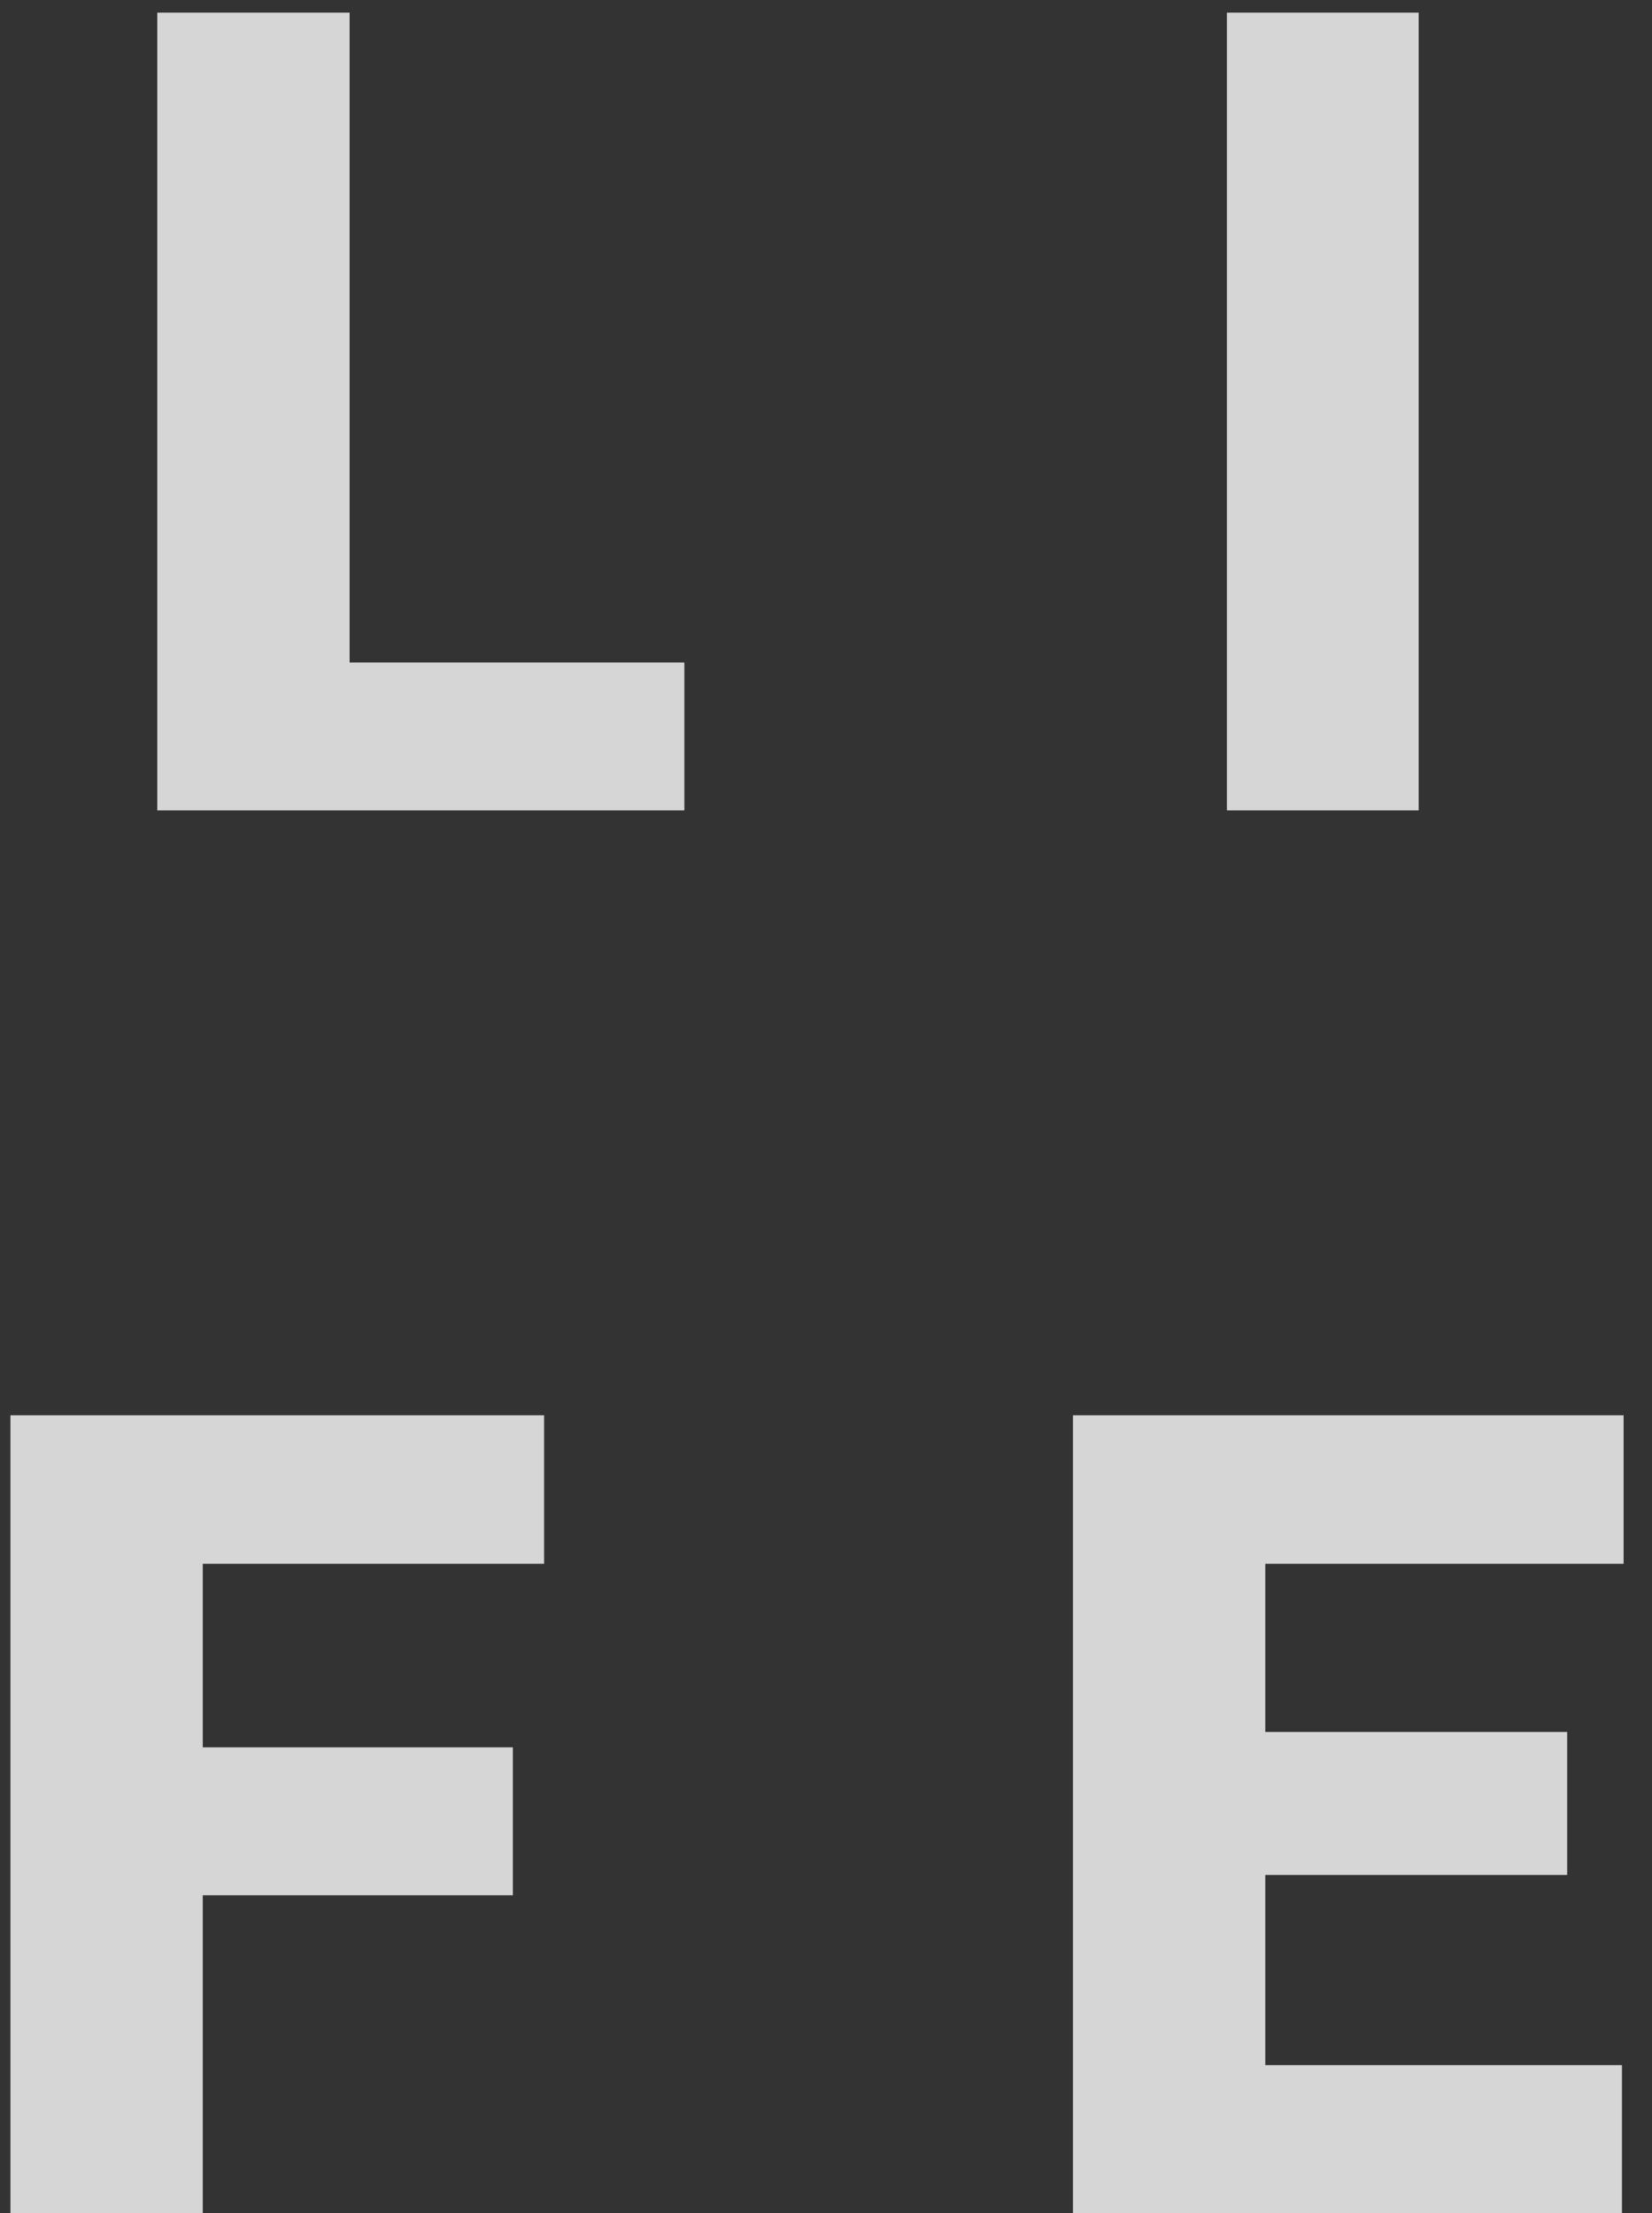 <svg width="53" height="71" viewBox="0 0 53 71" fill="none" xmlns="http://www.w3.org/2000/svg">
<rect x="0" y="0" width="53" height="71" fill="#333333" stroke="none"/>
<path d="M21.956 21.254V26H9.019V21.254H21.956ZM11.216 0.406V26H5.046V0.406H11.216ZM45.514 0.406V26H39.362V0.406H45.514ZM6.505 45.406V71H0.335V45.406H6.505ZM16.454 56.059V60.805H4.747V56.059H16.454ZM17.456 45.406V50.17H4.747V45.406H17.456ZM52.036 66.254V71H38.395V66.254H52.036ZM40.593 45.406V71H34.423V45.406H40.593ZM50.278 55.566V60.154H38.395V55.566H50.278ZM52.089 45.406V50.17H38.395V45.406H52.089Z" fill="white" fill-opacity="0.8"/>
</svg>
